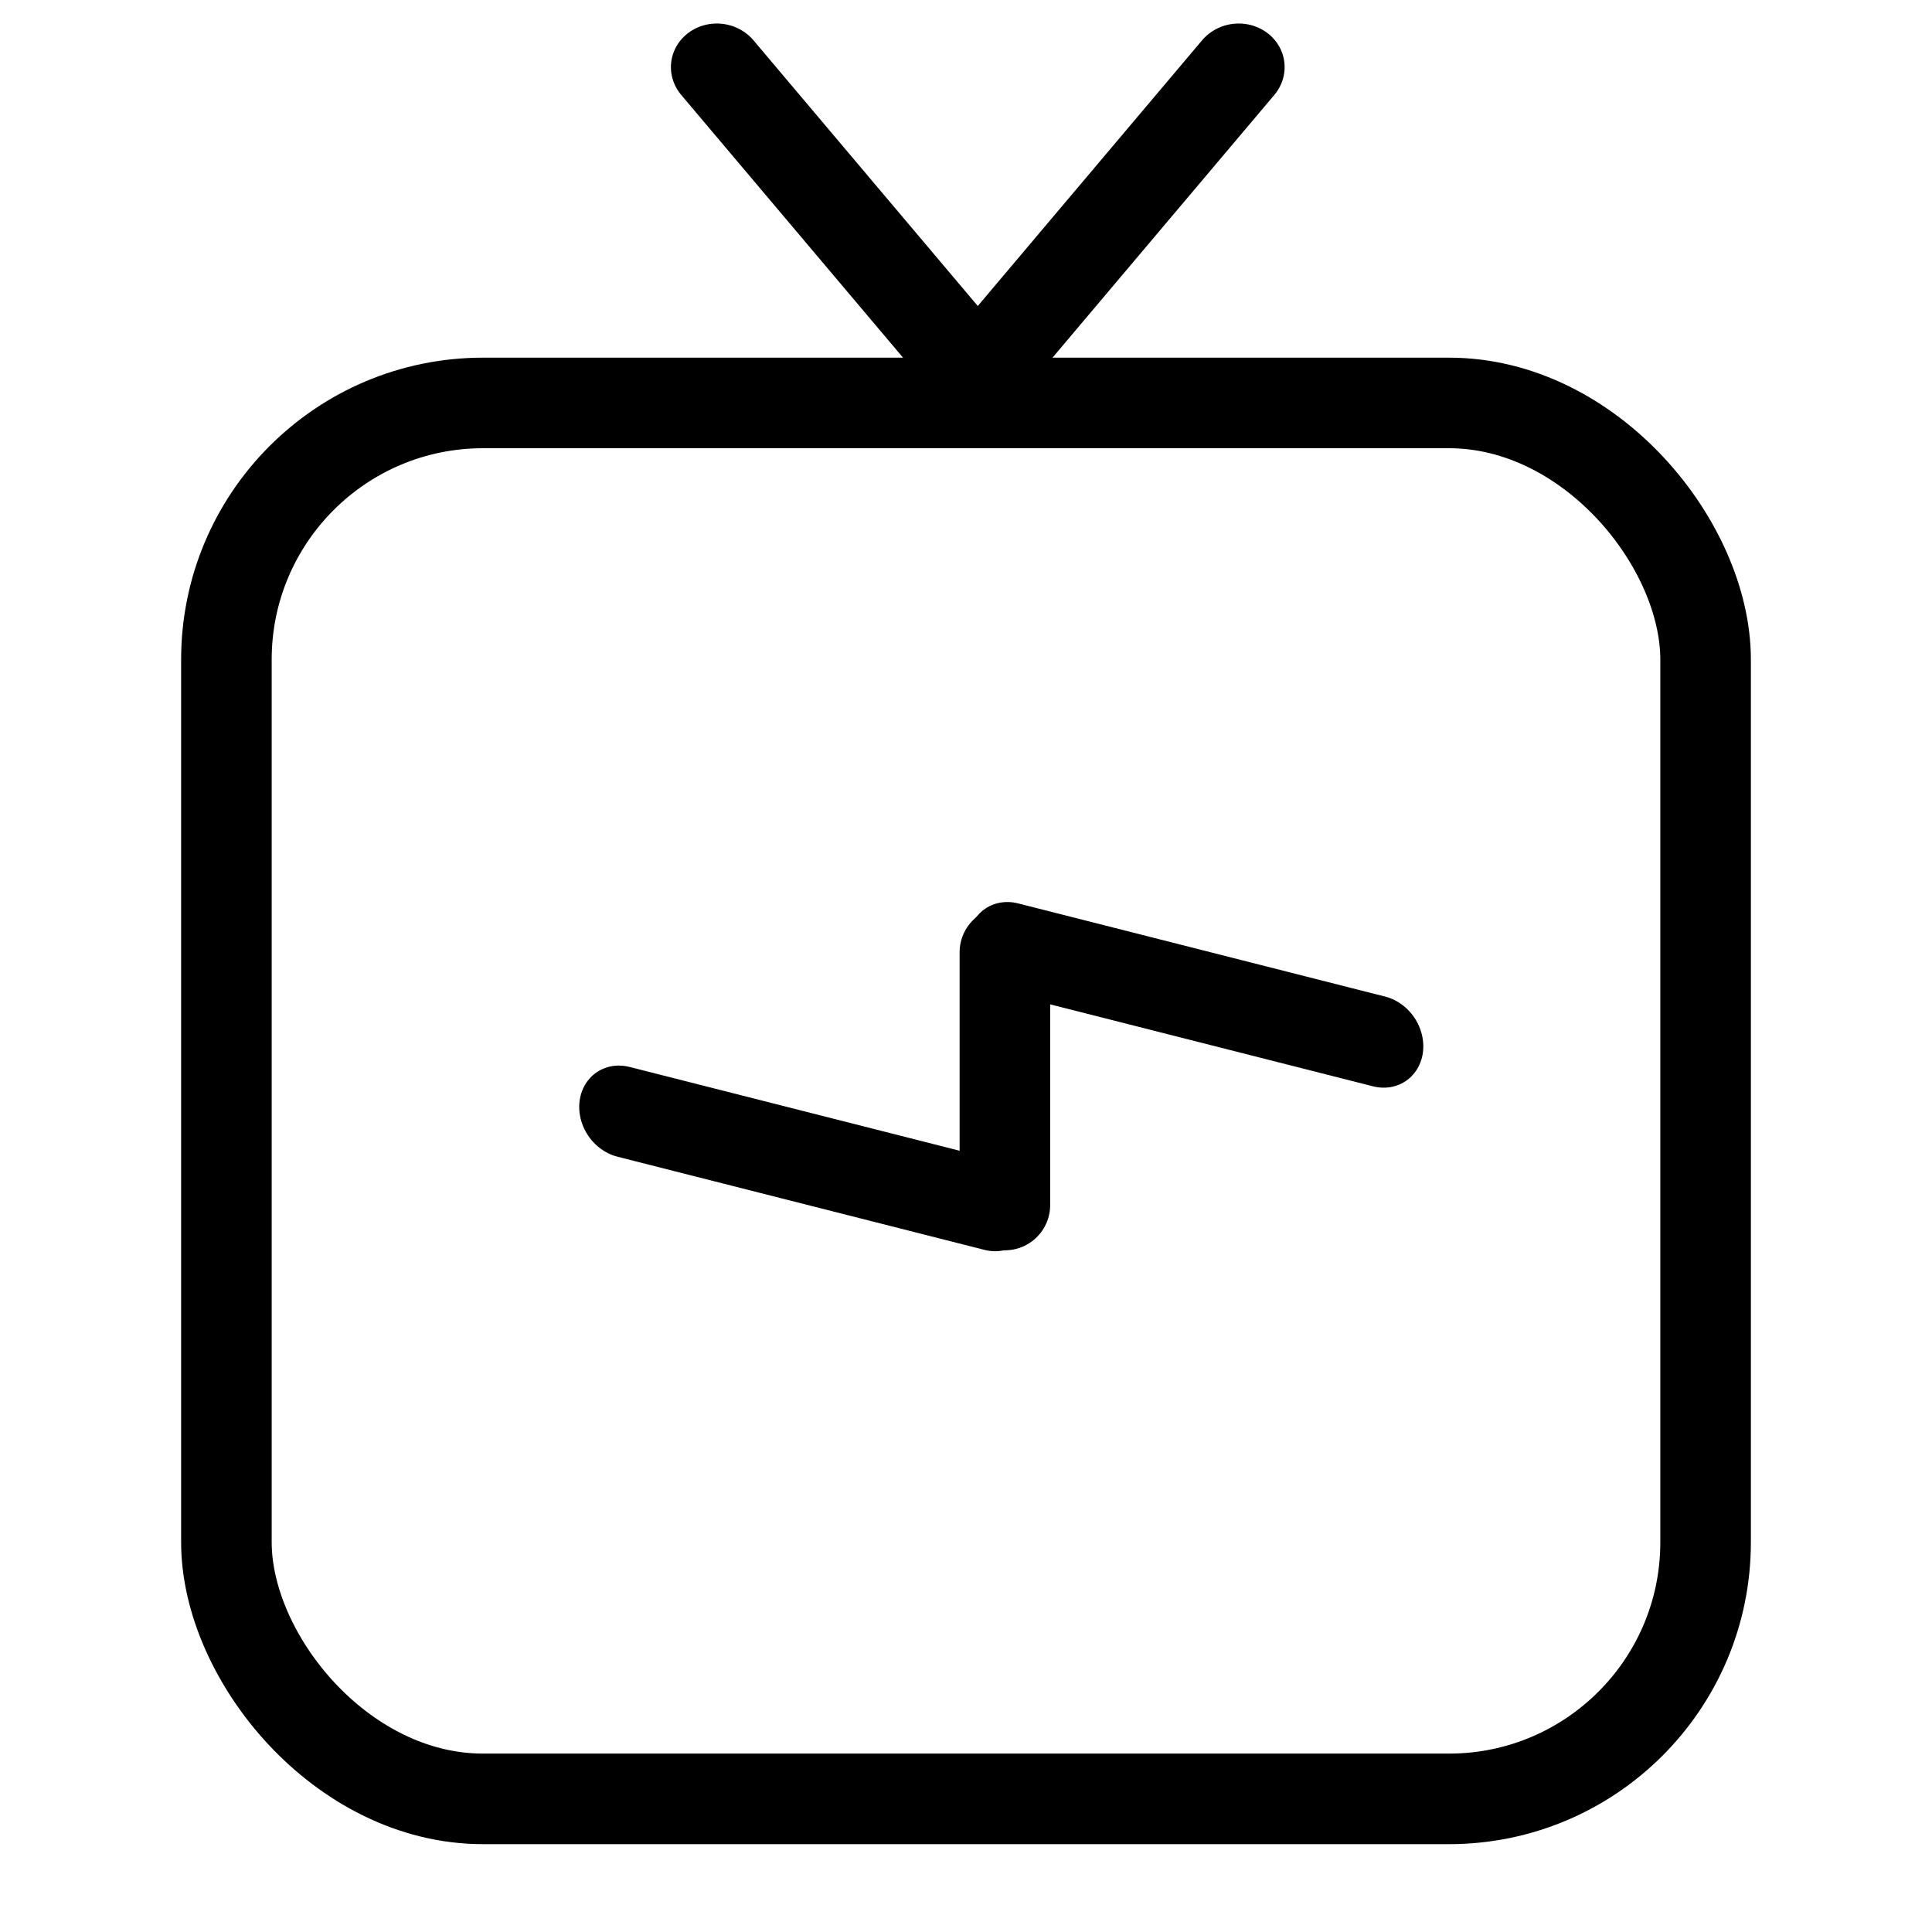 <svg width="32" height="32" viewBox="0 0 32 32" fill="none" xmlns="http://www.w3.org/2000/svg">
<rect x="3.75" y="6.674" width="24.5" height="23.121" rx="4.25" stroke="#000000" stroke-width="1.5"/>
<line x1="0.75" y1="-0.75" x2="7.308" y2="-0.75" transform="matrix(0.645 0.764 -0.797 0.604 10.8 1)" stroke="#000000" stroke-width="1.5" stroke-linecap="round"/>
<line x1="0.75" y1="-0.75" x2="7.023" y2="-0.75" transform="matrix(0.969 0.246 -0.134 0.991 9.5 18.974)" stroke="#000000" stroke-width="1.5" stroke-linecap="round"/>
<path d="M16.644 15.773L16.644 19.959" stroke="#000000" stroke-width="1.5" stroke-linecap="round"/>
<line x1="0.75" y1="-0.75" x2="7.023" y2="-0.75" transform="matrix(0.969 0.246 -0.134 0.991 15.935 16.265)" stroke="#000000" stroke-width="1.5" stroke-linecap="round"/>
<line x1="0.75" y1="-0.75" x2="7.308" y2="-0.75" transform="matrix(-0.645 0.764 0.797 0.604 21.59 1)" stroke="#000000" stroke-width="1.5" stroke-linecap="round"/>
</svg>
